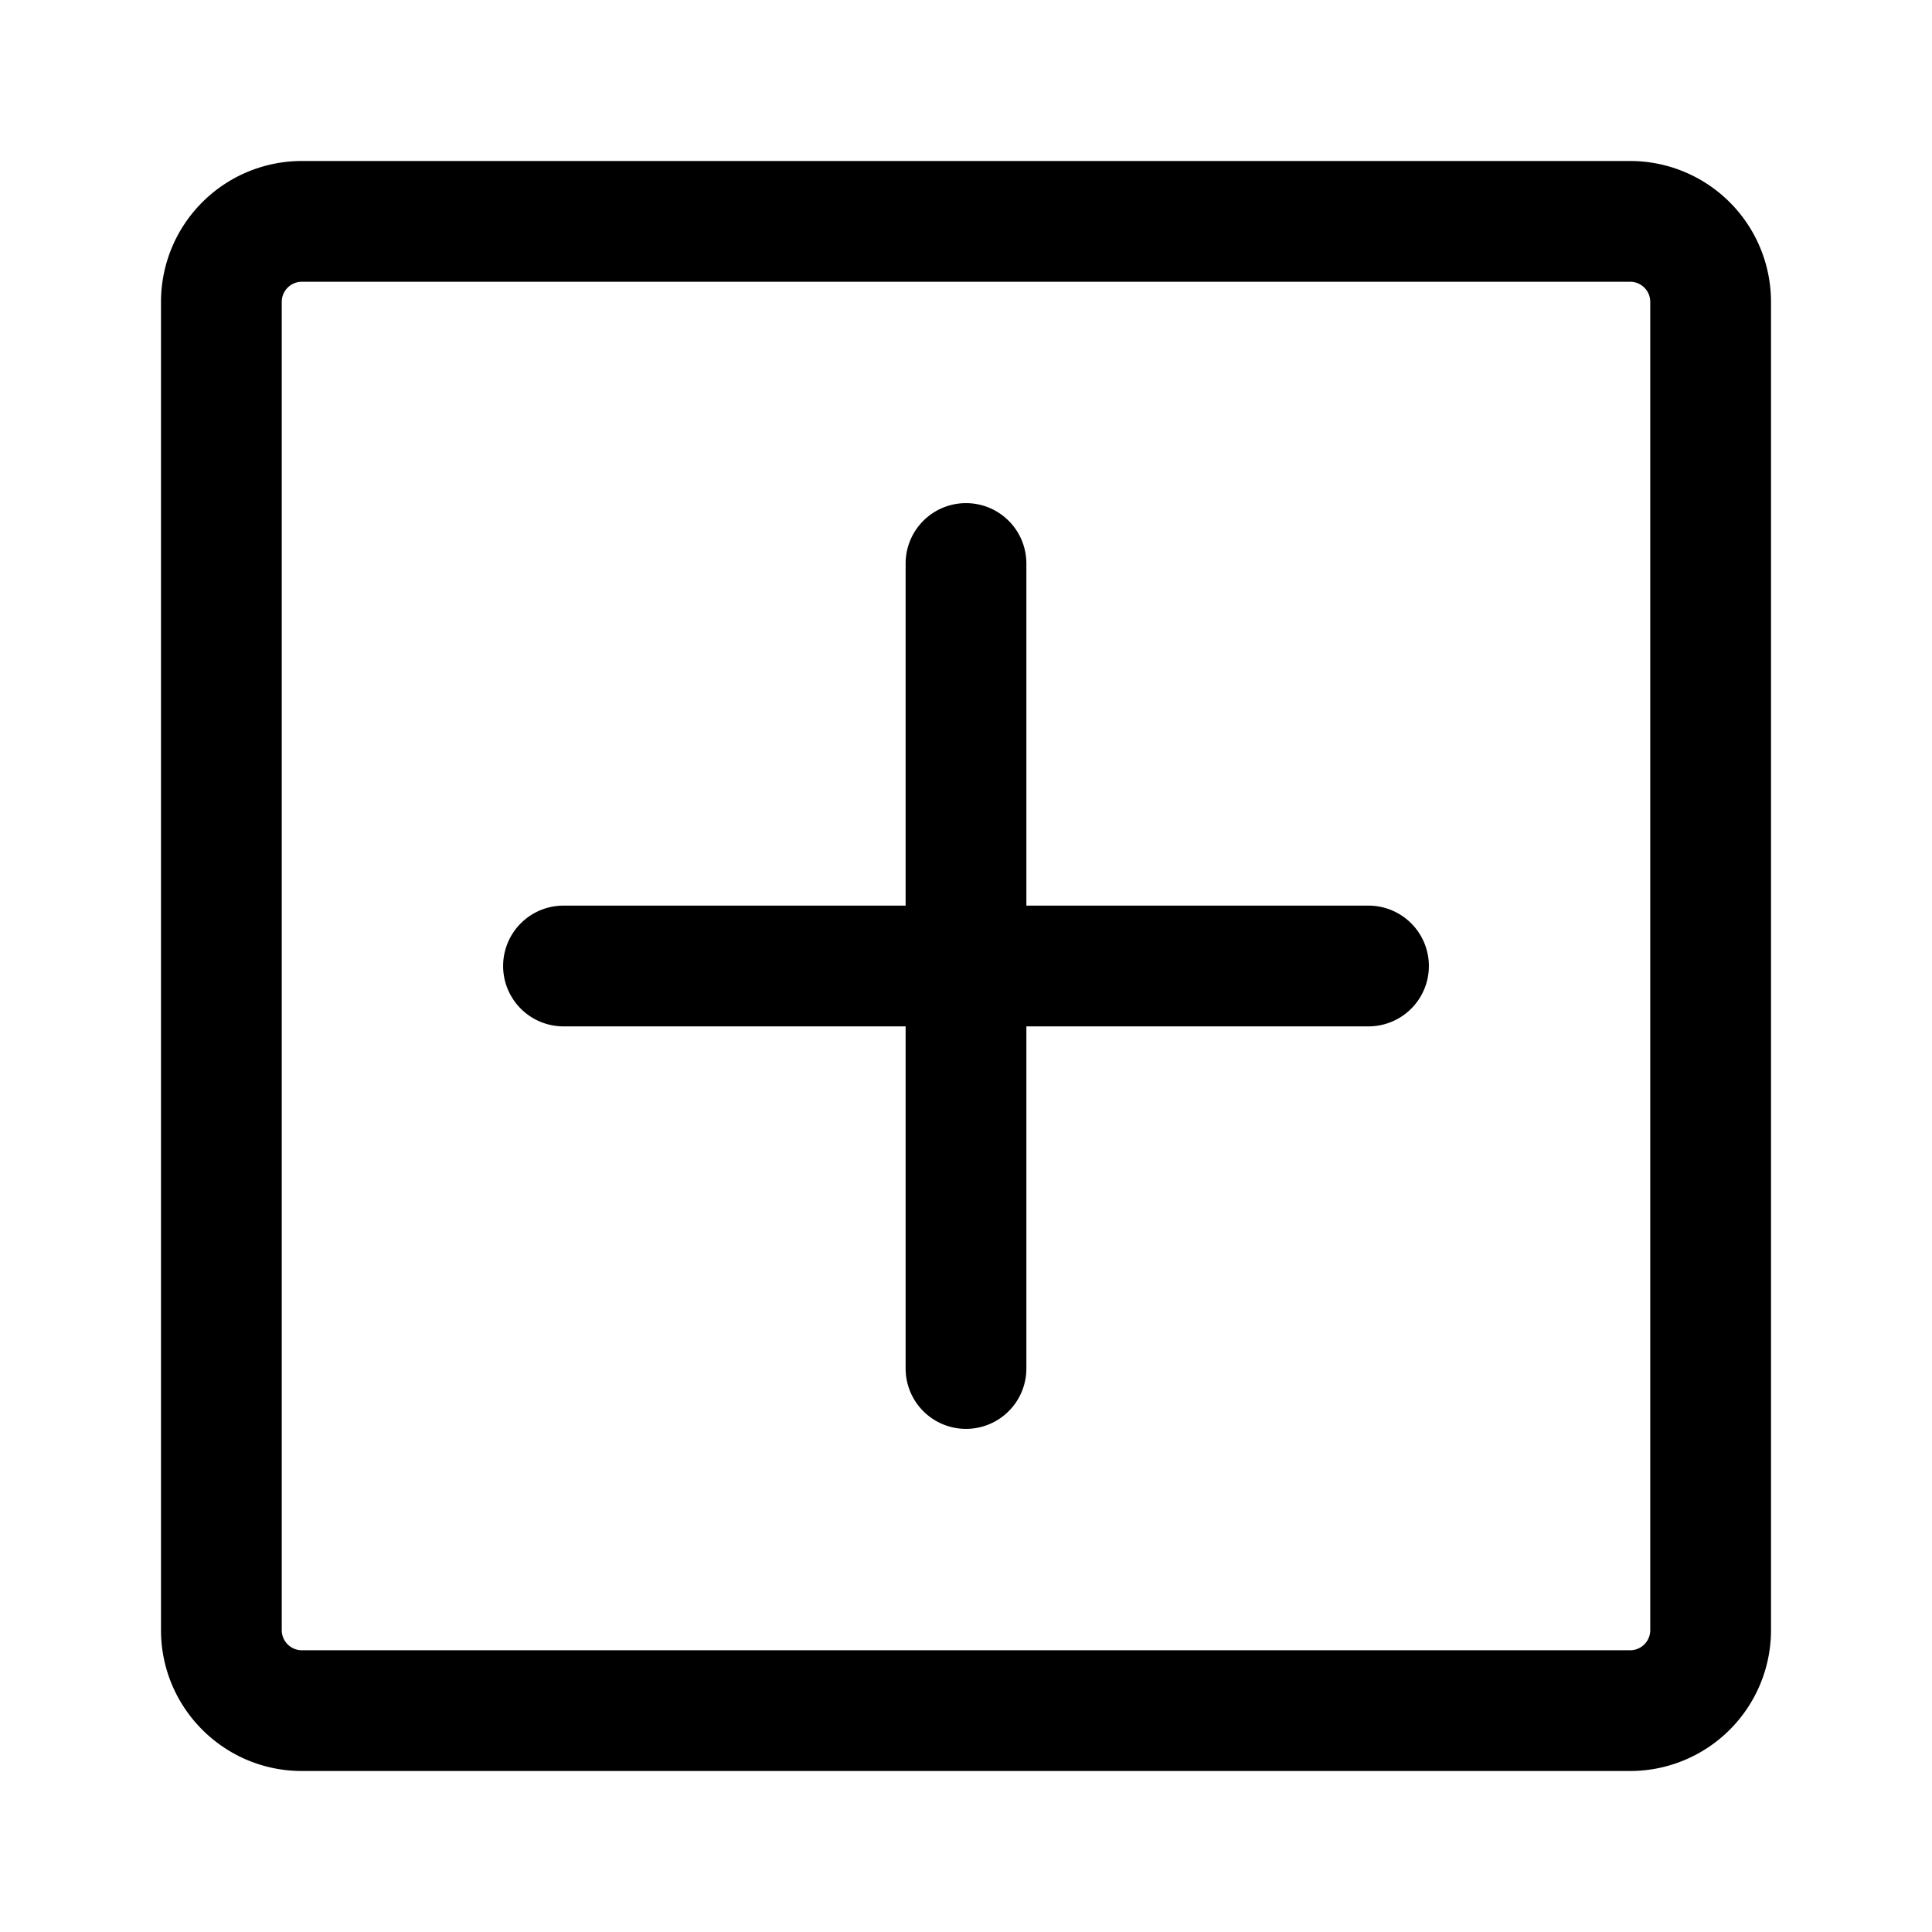 <svg xmlns="http://www.w3.org/2000/svg" width="24" height="24" viewBox="0 0 24 24">
  <defs/>
  <path d="M12.75,7 A0.75 0.75 0 0 0 11.25,7 L11.25,11.25 L7,11.25 A0.75 0.75 0 0 0 7,12.75 L11.25,12.75 L11.25,17 A0.75 0.75 0 0 0 12.75,17 L12.75,12.75 L17,12.75 A0.75 0.75 0 0 0 17,11.25 L12.75,11.25 L12.75,7 Z"/>
  <path d="M3.75,2 A1.75 1.75 0 0 0 2,3.75 L2,20.25 C2,21.216 2.784,22 3.75,22 L20.25,22 A1.75 1.75 0 0 0 22,20.25 L22,3.75 A1.75 1.75 0 0 0 20.25,2 L3.75,2 Z M3.5,3.75 A0.25 0.25 0 0 1 3.75,3.5 L20.25,3.5 A0.25 0.25 0 0 1 20.5,3.75 L20.5,20.25 A0.25 0.25 0 0 1 20.25,20.5 L3.75,20.5 A0.25 0.25 0 0 1 3.5,20.25 L3.5,3.75 Z"/>
</svg>
